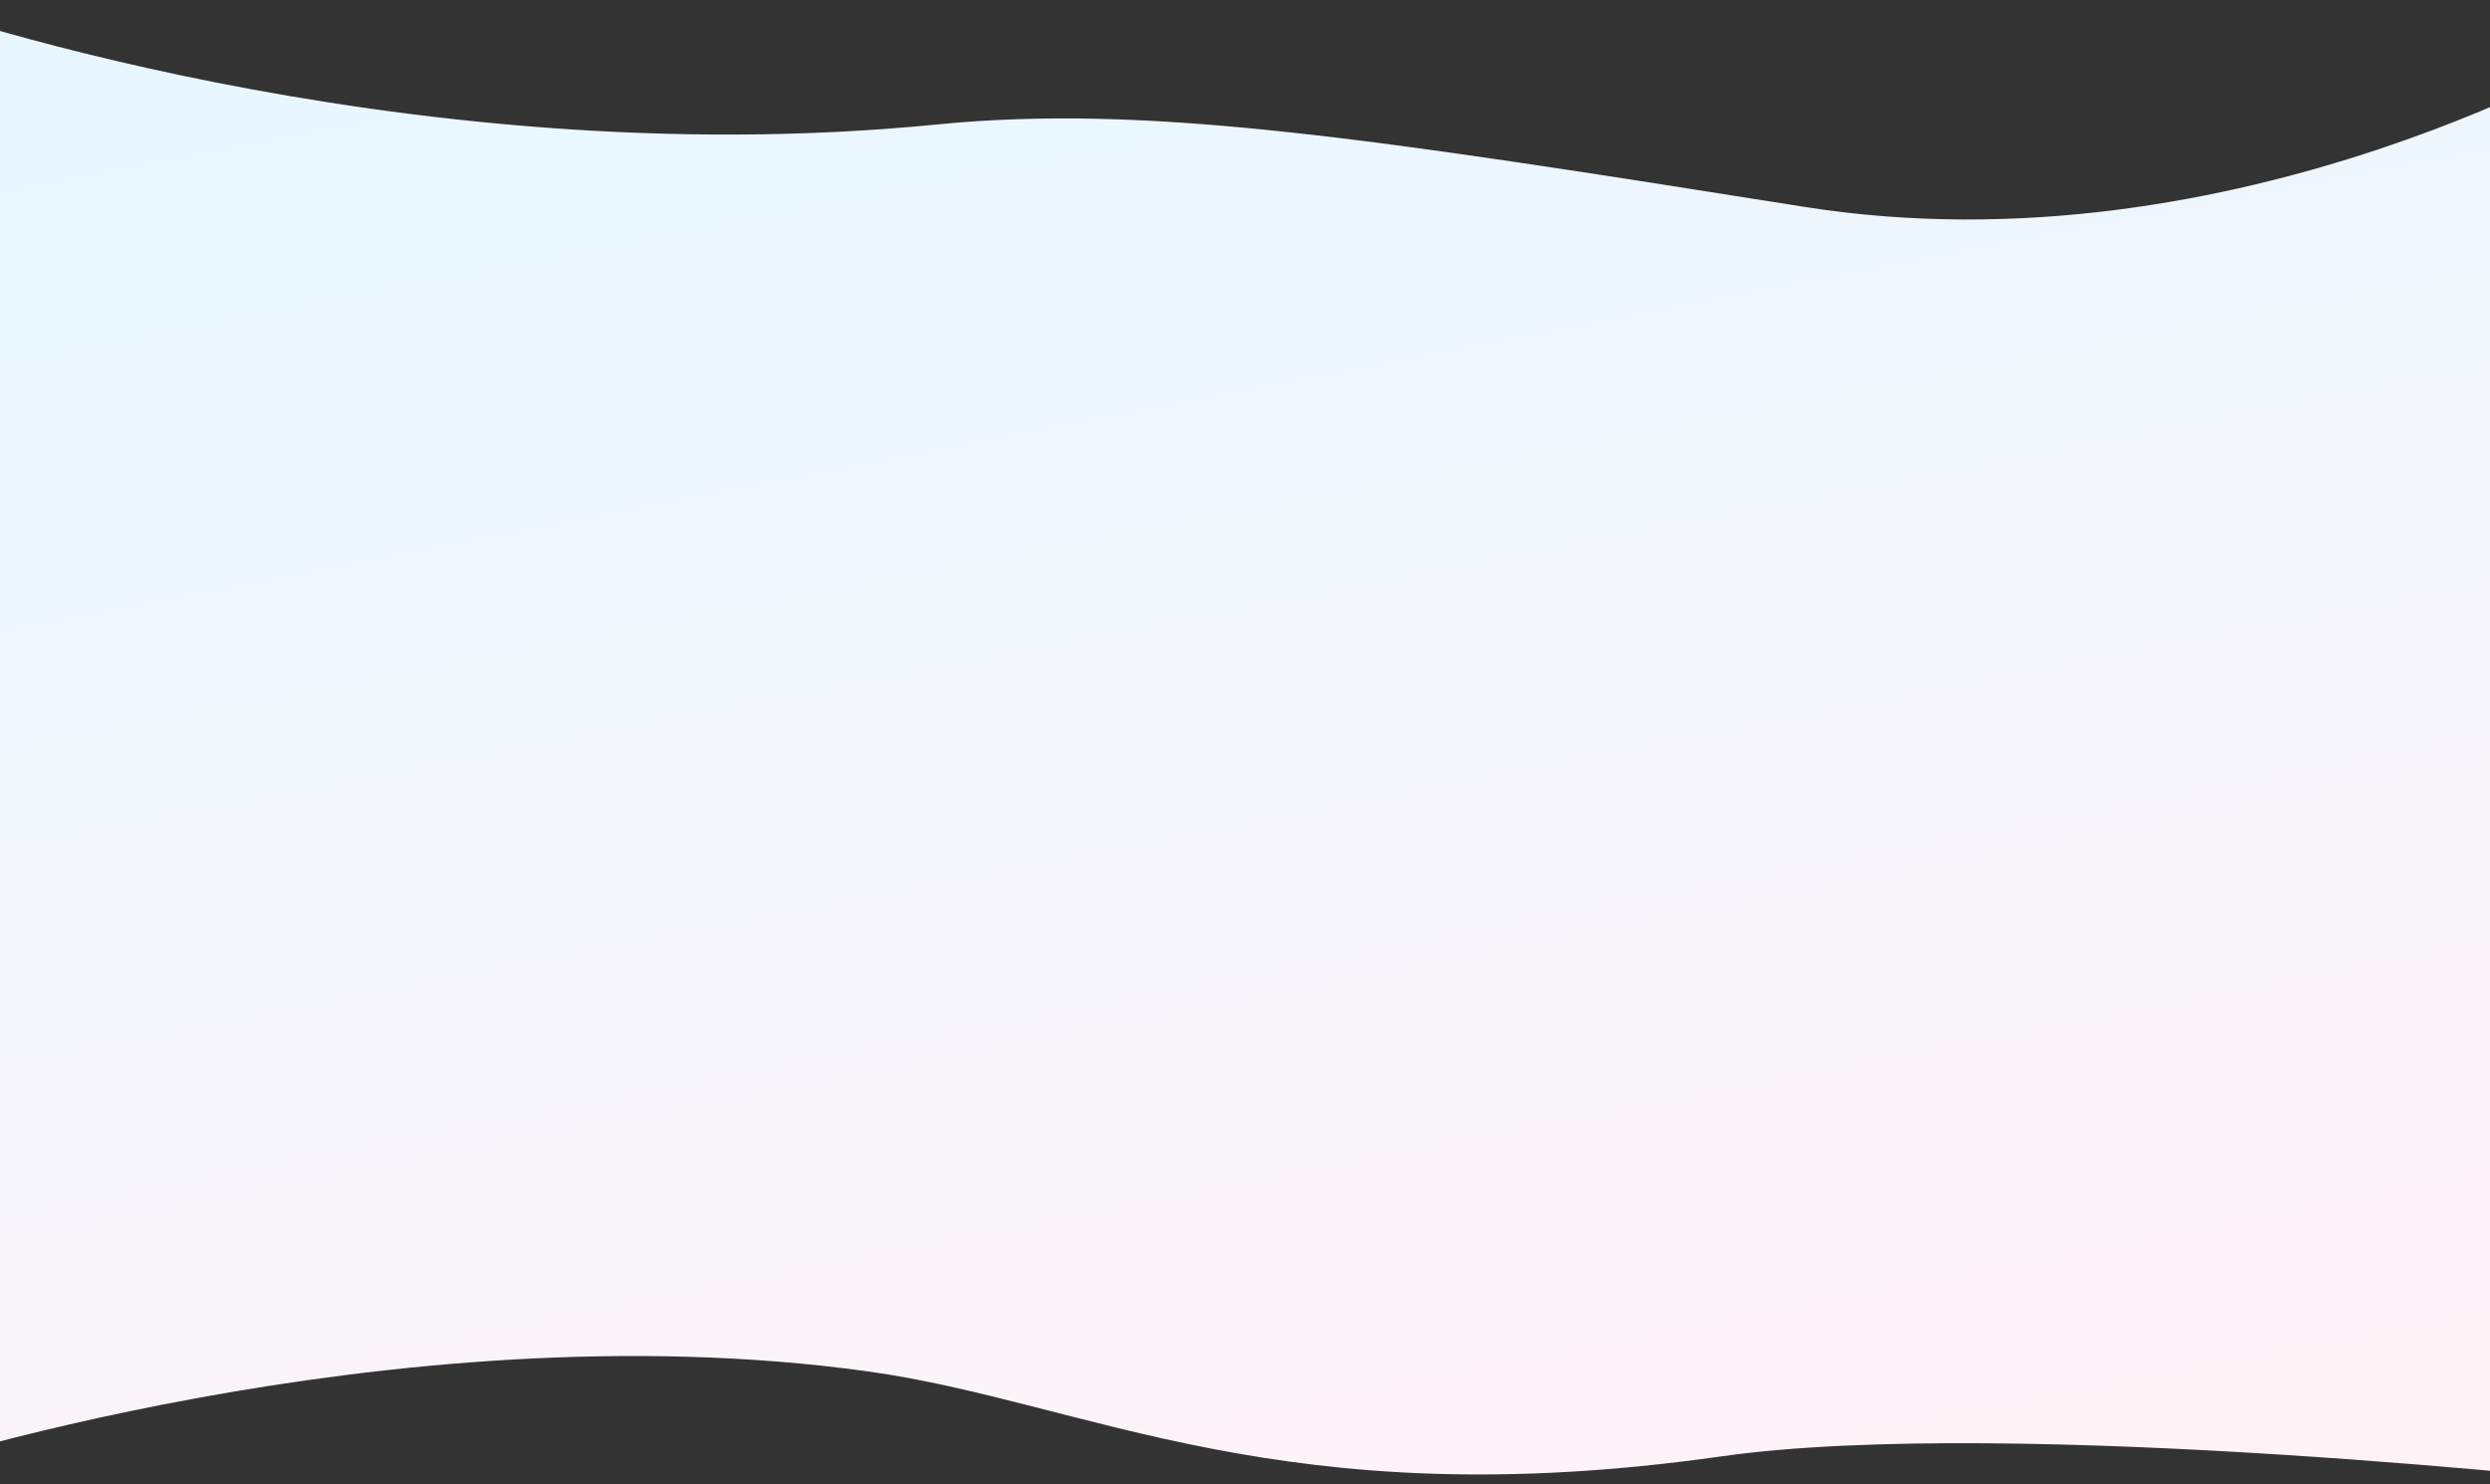 <svg width="1300" height="775" viewBox="0 0 1300 775" fill="none" xmlns="http://www.w3.org/2000/svg">
<rect x="0" y="0" width="1300" height="775" fill="#333333" stroke="none"/>
<path d="M-52 0C-52 0 206 93 489 65C599.252 54.092 715 72 942 108C1169 144 1371 21 1371 21L1372 775C1372 775 1050.95 738.746 898.629 760.382C669 793 567.692 731.922 453 716C203.629 681.382 -61 770 -61 770L-52 0Z" fill="url(#paint0_linear)"/>
<defs>
<linearGradient id="paint0_linear" x1="-295.054" y1="138.887" x2="-131.669" y2="981.775" gradientUnits="userSpaceOnUse">
<stop stop-color="#E8F7FF"/>
<stop offset="1" stop-color="#FFF3F8"/>
</linearGradient>
</defs>
</svg>
